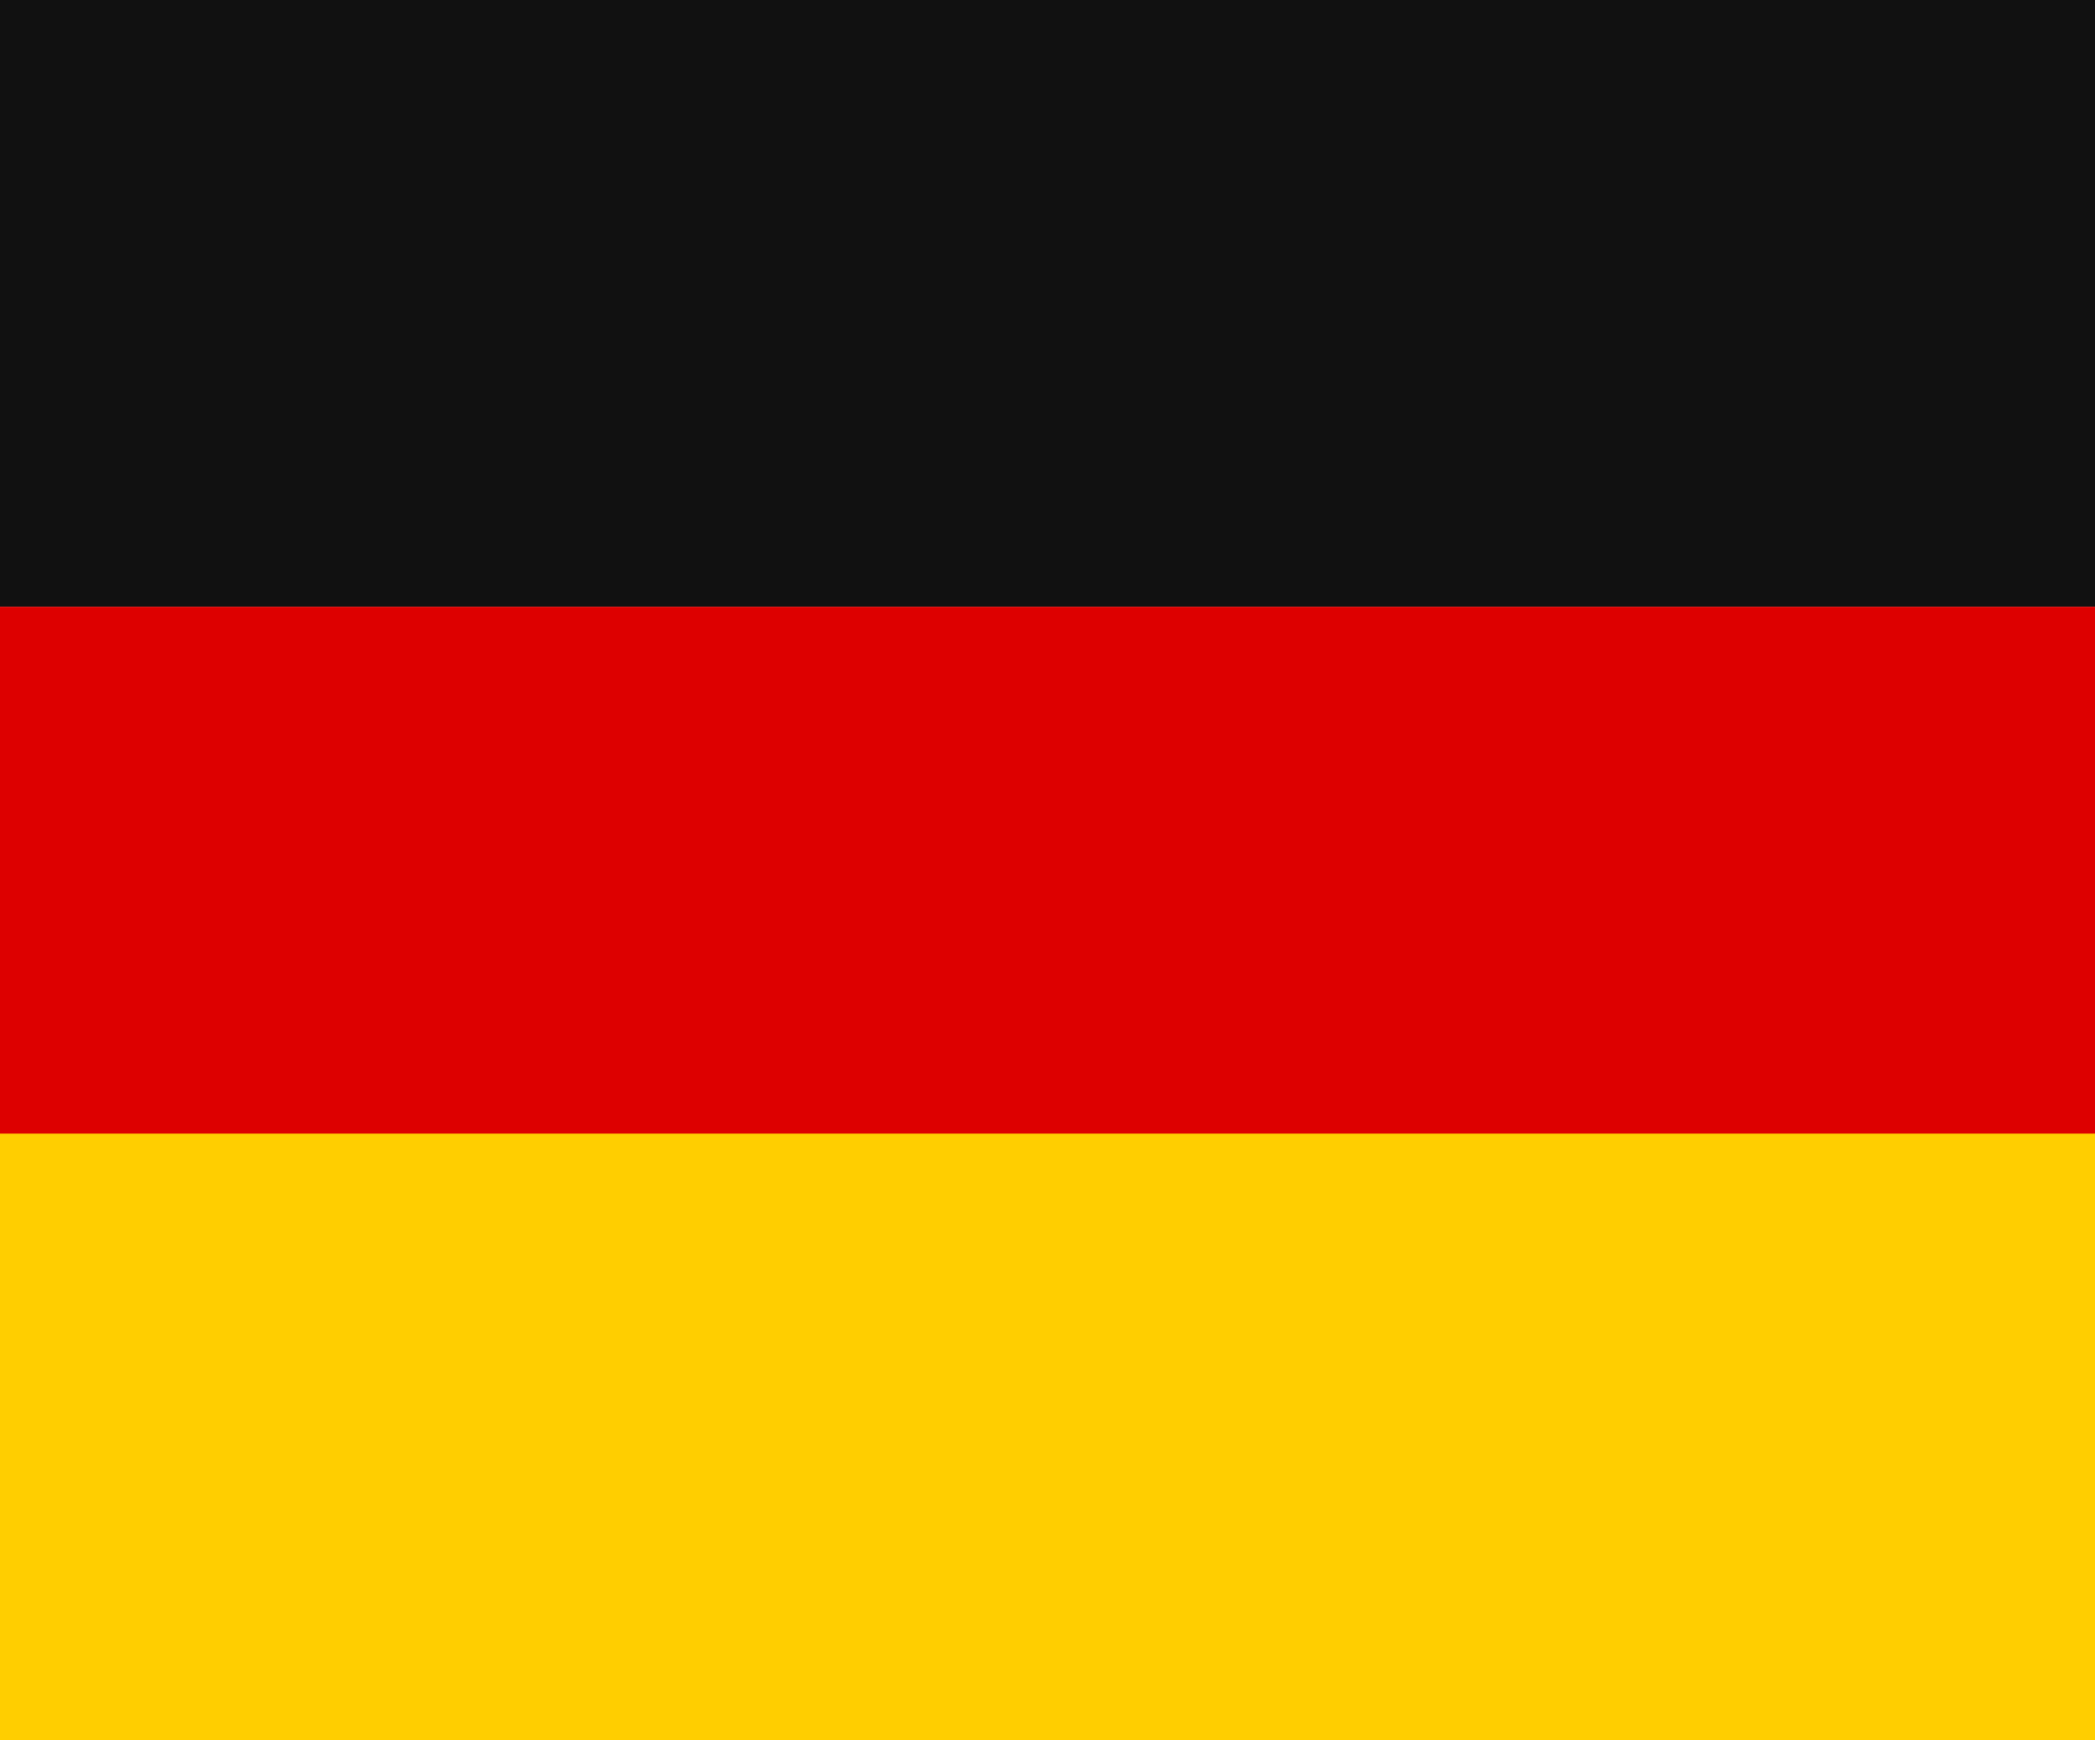 <svg width="35" height="29" viewBox="0 0 35 29" fill="none" xmlns="http://www.w3.org/2000/svg">
<rect width="34.916" height="10.11" fill="#111111"/>
<rect y="10.11" width="34.916" height="10.11" fill="#DD0000"/>
<rect y="18.89" width="34.916" height="10.11" fill="#FFCE00"/>
</svg>
